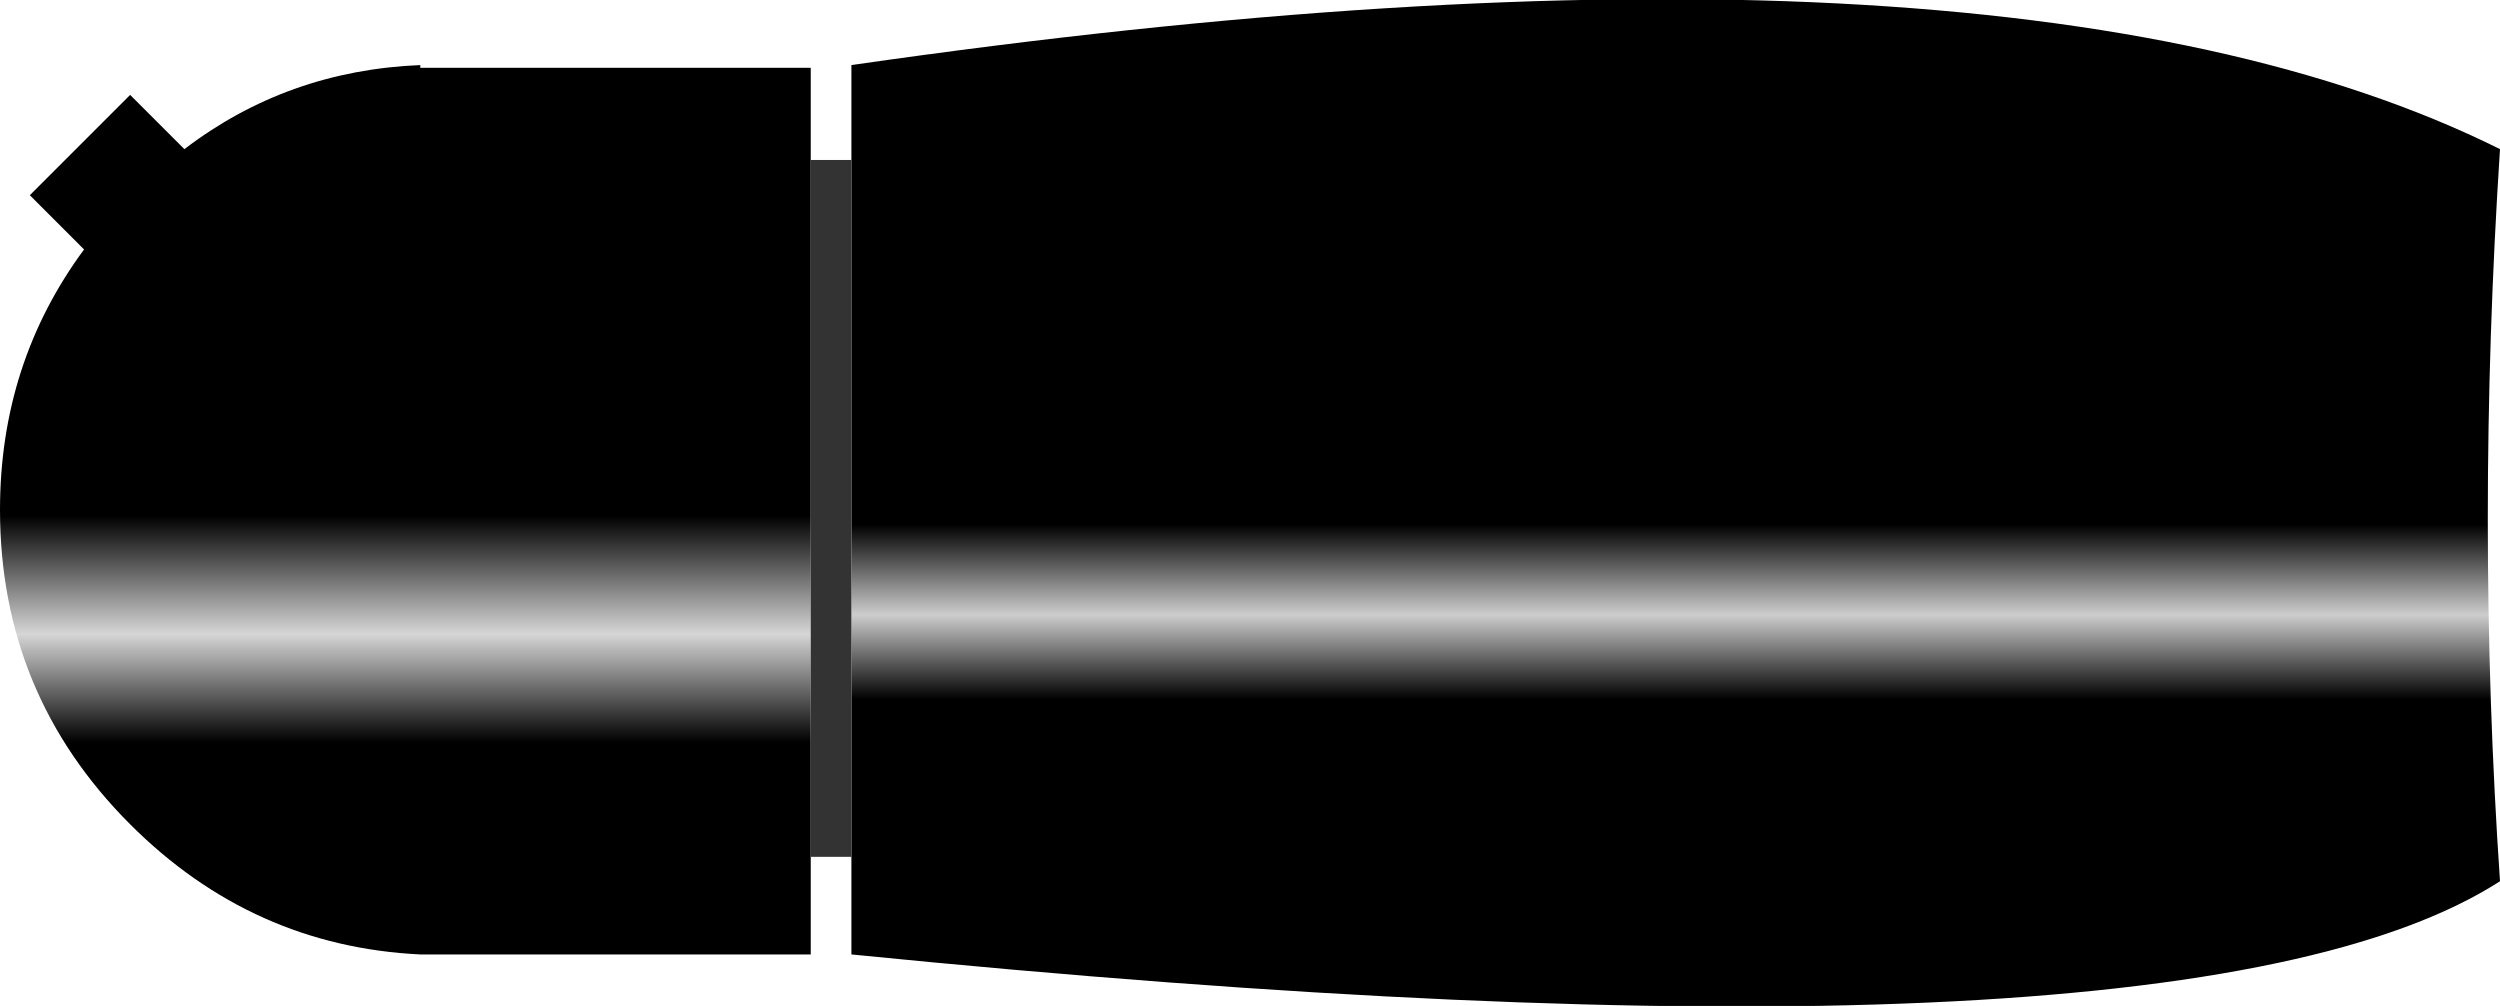 <?xml version="1.0" encoding="UTF-8" standalone="no"?>
<svg xmlns:xlink="http://www.w3.org/1999/xlink" height="18.55px" width="46.1px" xmlns="http://www.w3.org/2000/svg">
  <g transform="matrix(1.0, 0.0, 0.0, 1.0, 23.05, 9.25)">
    <path d="M-7.35 -6.3 L-7.35 -8.05 Q13.8 -11.1 23.05 -6.5 22.6 0.4 23.05 7.0 17.15 10.8 -7.35 8.35 L-7.35 6.55 -7.35 -6.3" fill="url(#gradient0)" fill-rule="evenodd" stroke="none"/>
    <path d="M-8.1 6.55 L-8.1 8.35 -15.3 8.35 Q-18.4 8.2 -20.65 5.95 -23.05 3.55 -23.05 0.15 -23.05 -2.55 -21.5 -4.65 L-22.5 -5.65 -20.65 -7.5 -19.65 -6.5 Q-17.75 -7.95 -15.3 -8.05 L-15.3 -8.0 -8.1 -8.0 -8.1 -6.3 -8.1 6.55" fill="url(#gradient1)" fill-rule="evenodd" stroke="none"/>
    <path d="M-7.35 6.55 L-8.1 6.55 -8.1 -6.3 -7.35 -6.3 -7.35 6.55" fill="#333333" fill-rule="evenodd" stroke="none"/>
  </g>
  <defs>
    <linearGradient gradientTransform="matrix(0.0, 0.009, -0.019, 0.0, 7.8, 1.6)" gradientUnits="userSpaceOnUse" id="gradient0" spreadMethod="pad" x1="-819.2" x2="819.2">
      <stop offset="0.012" stop-color="#000000"/>
      <stop offset="0.337" stop-color="#000000"/>
      <stop offset="0.42" stop-color="#000000"/>
      <stop offset="0.533" stop-color="#cdcdcd"/>
      <stop offset="0.639" stop-color="#000000"/>
      <stop offset="1.0" stop-color="#000000"/>
    </linearGradient>
    <linearGradient gradientTransform="matrix(0.0, 0.01, -0.009, 0.0, -15.55, 1.9)" gradientUnits="userSpaceOnUse" id="gradient1" spreadMethod="pad" x1="-819.2" x2="819.2">
      <stop offset="0.012" stop-color="#000000"/>
      <stop offset="0.4" stop-color="#000000"/>
      <stop offset="0.533" stop-color="#d6d6d6"/>
      <stop offset="0.655" stop-color="#000000"/>
      <stop offset="1.0" stop-color="#000000"/>
    </linearGradient>
  </defs>
</svg>
